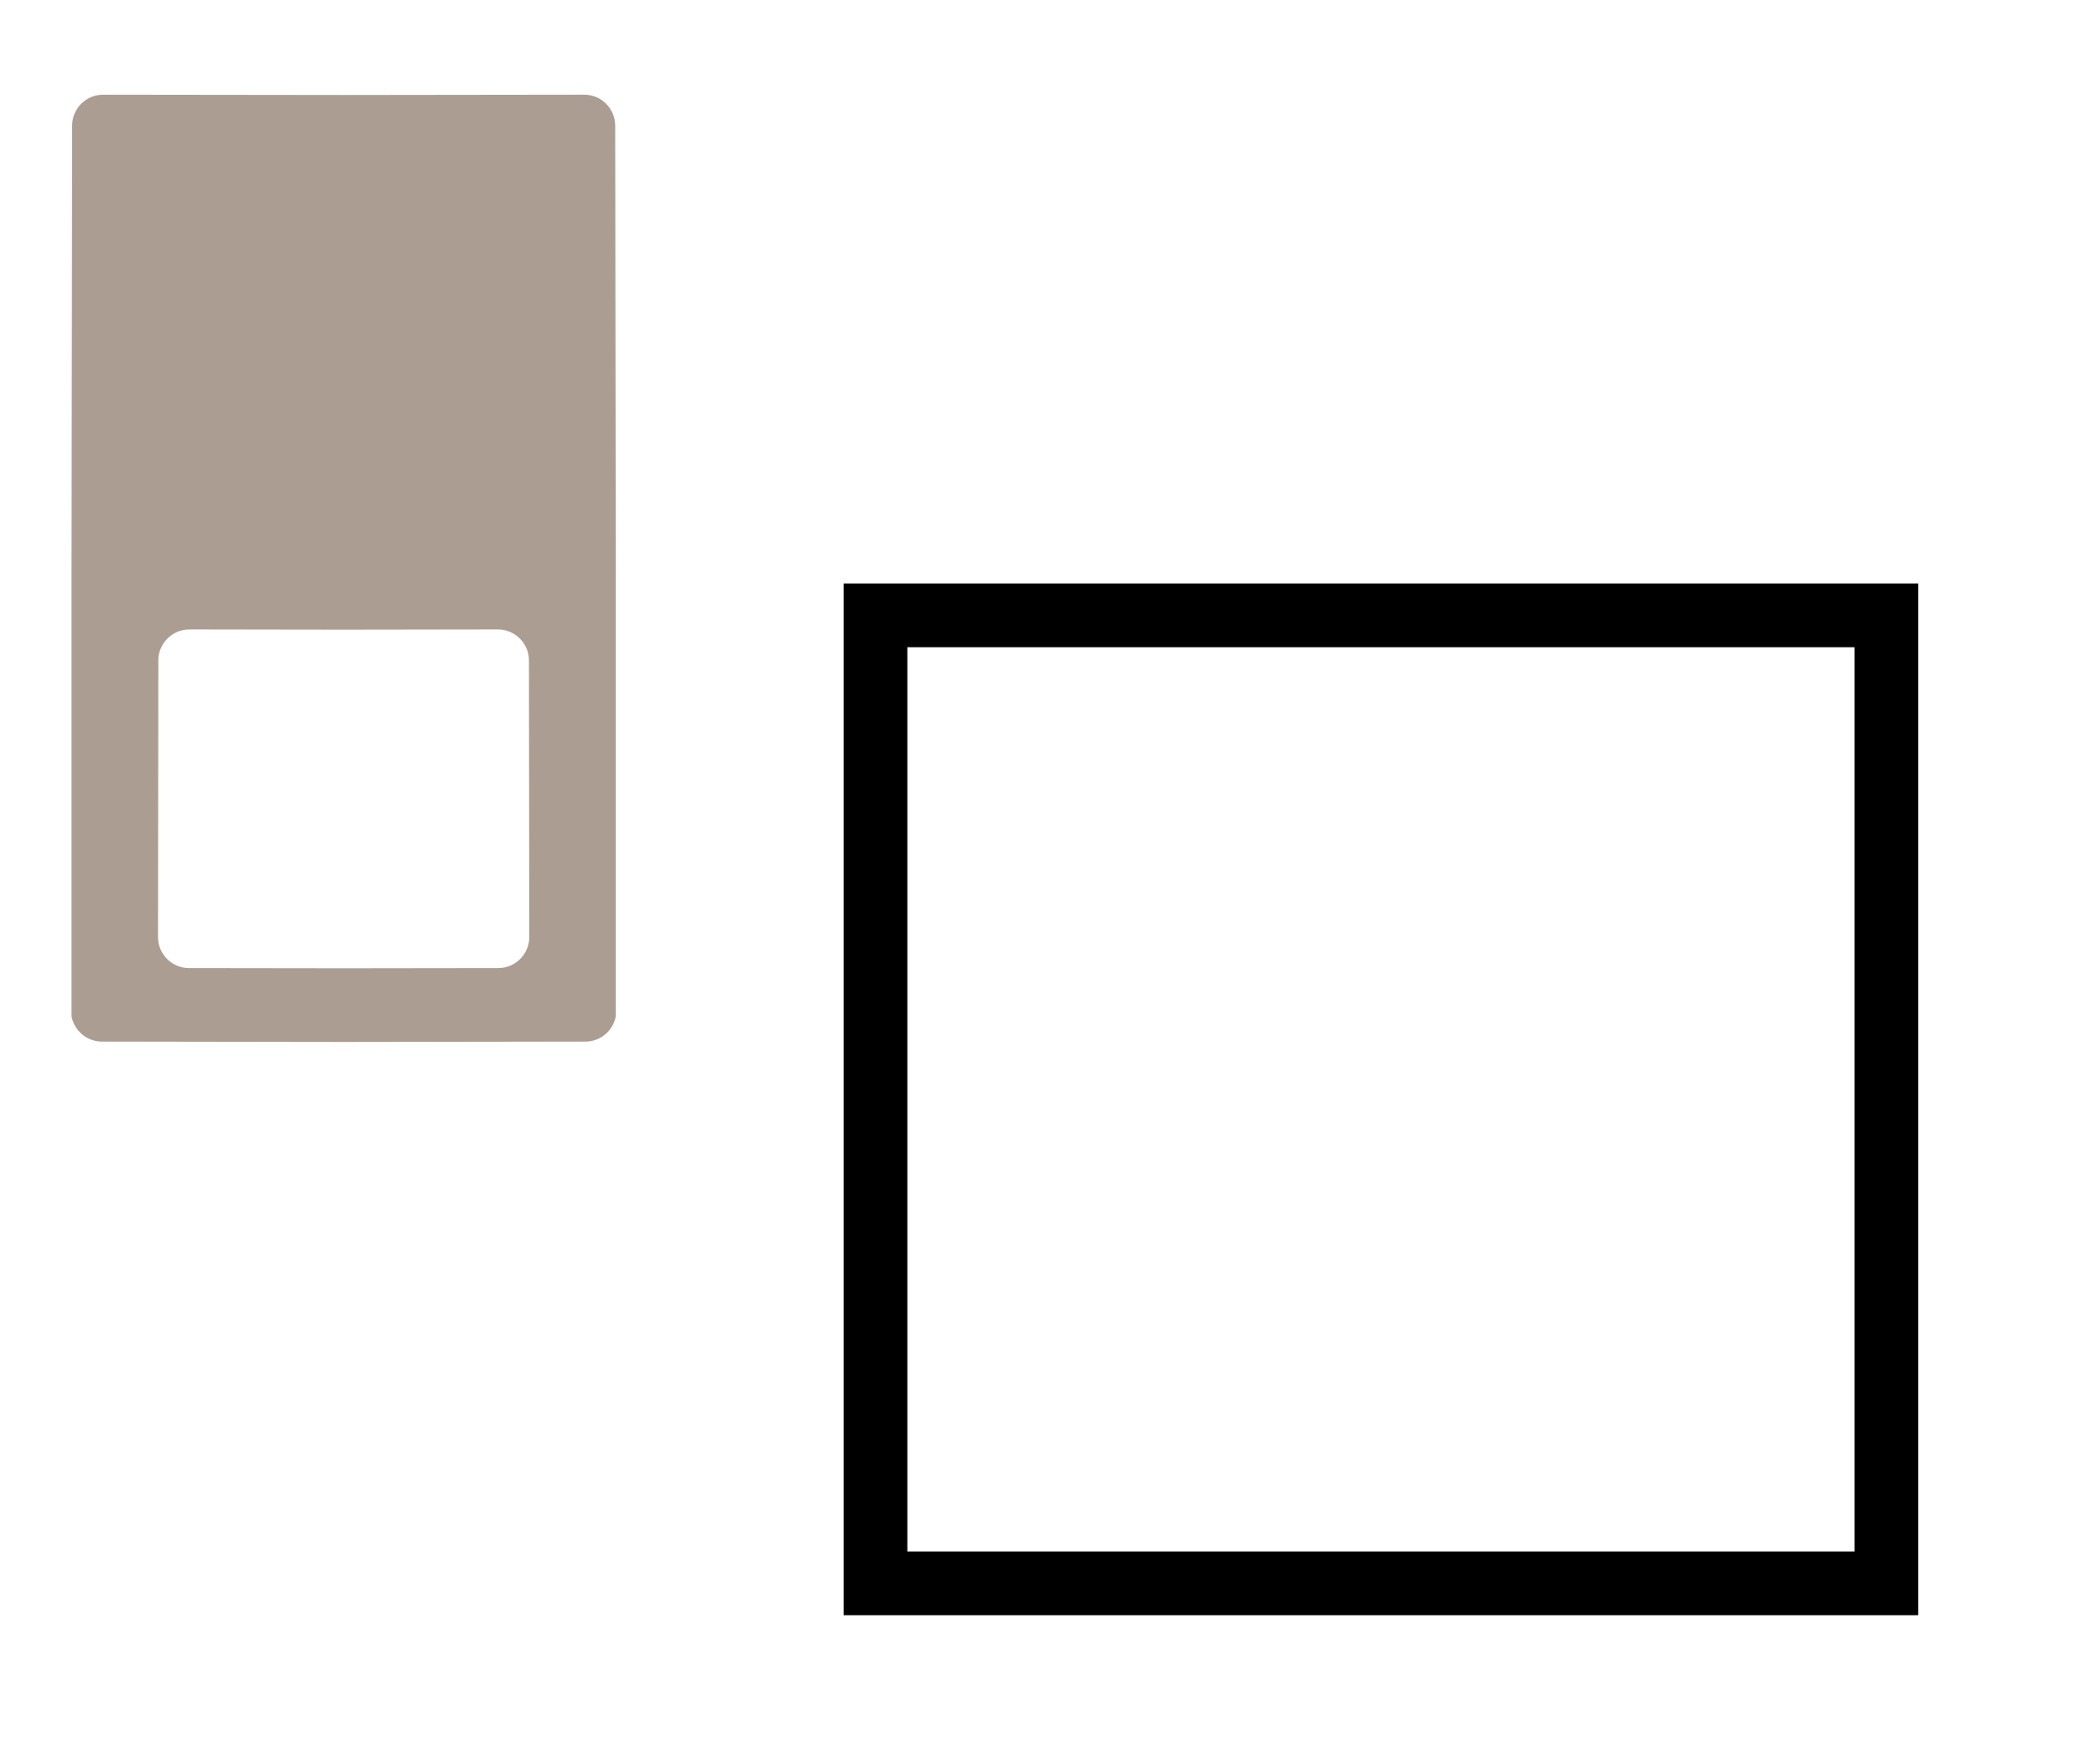 <?xml version="1.0" encoding="UTF-8" standalone="no"?>
<svg
   xmlns:dc="http://purl.org/dc/elements/1.1/"
   xmlns:cc="http://creativecommons.org/ns#"
   xmlns:rdf="http://www.w3.org/1999/02/22-rdf-syntax-ns#"
   xmlns:svg="http://www.w3.org/2000/svg"
   xmlns="http://www.w3.org/2000/svg"
   xmlns:sodipodi="http://sodipodi.sourceforge.net/DTD/sodipodi-0.dtd"
   xmlns:inkscape="http://www.inkscape.org/namespaces/inkscape"
   version="1.1"
   id="Layer_1"
   x="0px"
   y="0px"
   viewBox="0 0 122.88 103.38"
   style="enable-background:new 0 0 122.88 103.38"
   xml:space="preserve"
   sodipodi:docname="eraser-large.svg"
   inkscape:version="1.0.1 (3bc2e813f5, 2020-09-07)"><defs
     id="defs11" /><sodipodi:namedview
     pagecolor="#ffffff"
     bordercolor="#666666"
     borderopacity="1"
     objecttolerance="10"
     gridtolerance="10"
     guidetolerance="10"
     inkscape:pageopacity="0"
     inkscape:pageshadow="2"
     inkscape:window-width="1920"
     inkscape:window-height="1017"
     id="namedview9"
     showgrid="false"
     inkscape:snap-midpoints="true"
     inkscape:snap-bbox="true"
     inkscape:zoom="4.1110467"
     inkscape:cx="14.994953"
     inkscape:cy="57.412262"
     inkscape:window-x="-8"
     inkscape:window-y="-8"
     inkscape:window-maximized="1"
     inkscape:current-layer="g6" /><style
     type="text/css"
     id="style2">.st0{fill-rule:evenodd;clip-rule:evenodd;}</style><g
     id="g6"
     transform="matrix(0.748,0,0,0.748,13.072,6.957)"><path
       id="path4"
       style="fill:#ac9d93;stroke-width:0.672"
       d="m -9.398,-1.882 c -1.335,-0.005 -2.424,1.084 -2.428,2.42 L -11.872,35.203 V 70.321 c 0.211,1.12 1.198,1.976 2.374,1.976 l 18.944,0.028 18.944,-0.028 c 1.176,0 2.163,-0.855 2.374,-1.976 V 35.203 L 30.719,0.537 c -0.005,-1.335 -1.093,-2.424 -2.428,-2.42 l -18.844,0.023 z m 6.757,41.891 12.087,0.018 12.087,-0.018 c 1.33,0 2.428,1.087 2.428,2.418 l 0.025,21.683 c 0.005,1.335 -1.089,2.427 -2.42,2.427 l -12.121,0.016 -12.121,-0.016 c -1.33,0 -2.424,-1.091 -2.42,-2.427 l 0.025,-21.683 c 0,-1.33 1.098,-2.418 2.428,-2.418 z" /><rect
       style="fill:none;stroke:#000000;stroke-width:4.993;stroke-miterlimit:4;stroke-dasharray:none"
       id="rect80"
       width="79.192"
       height="75.832"
       x="51.108"
       y="38.905" /></g></svg>
